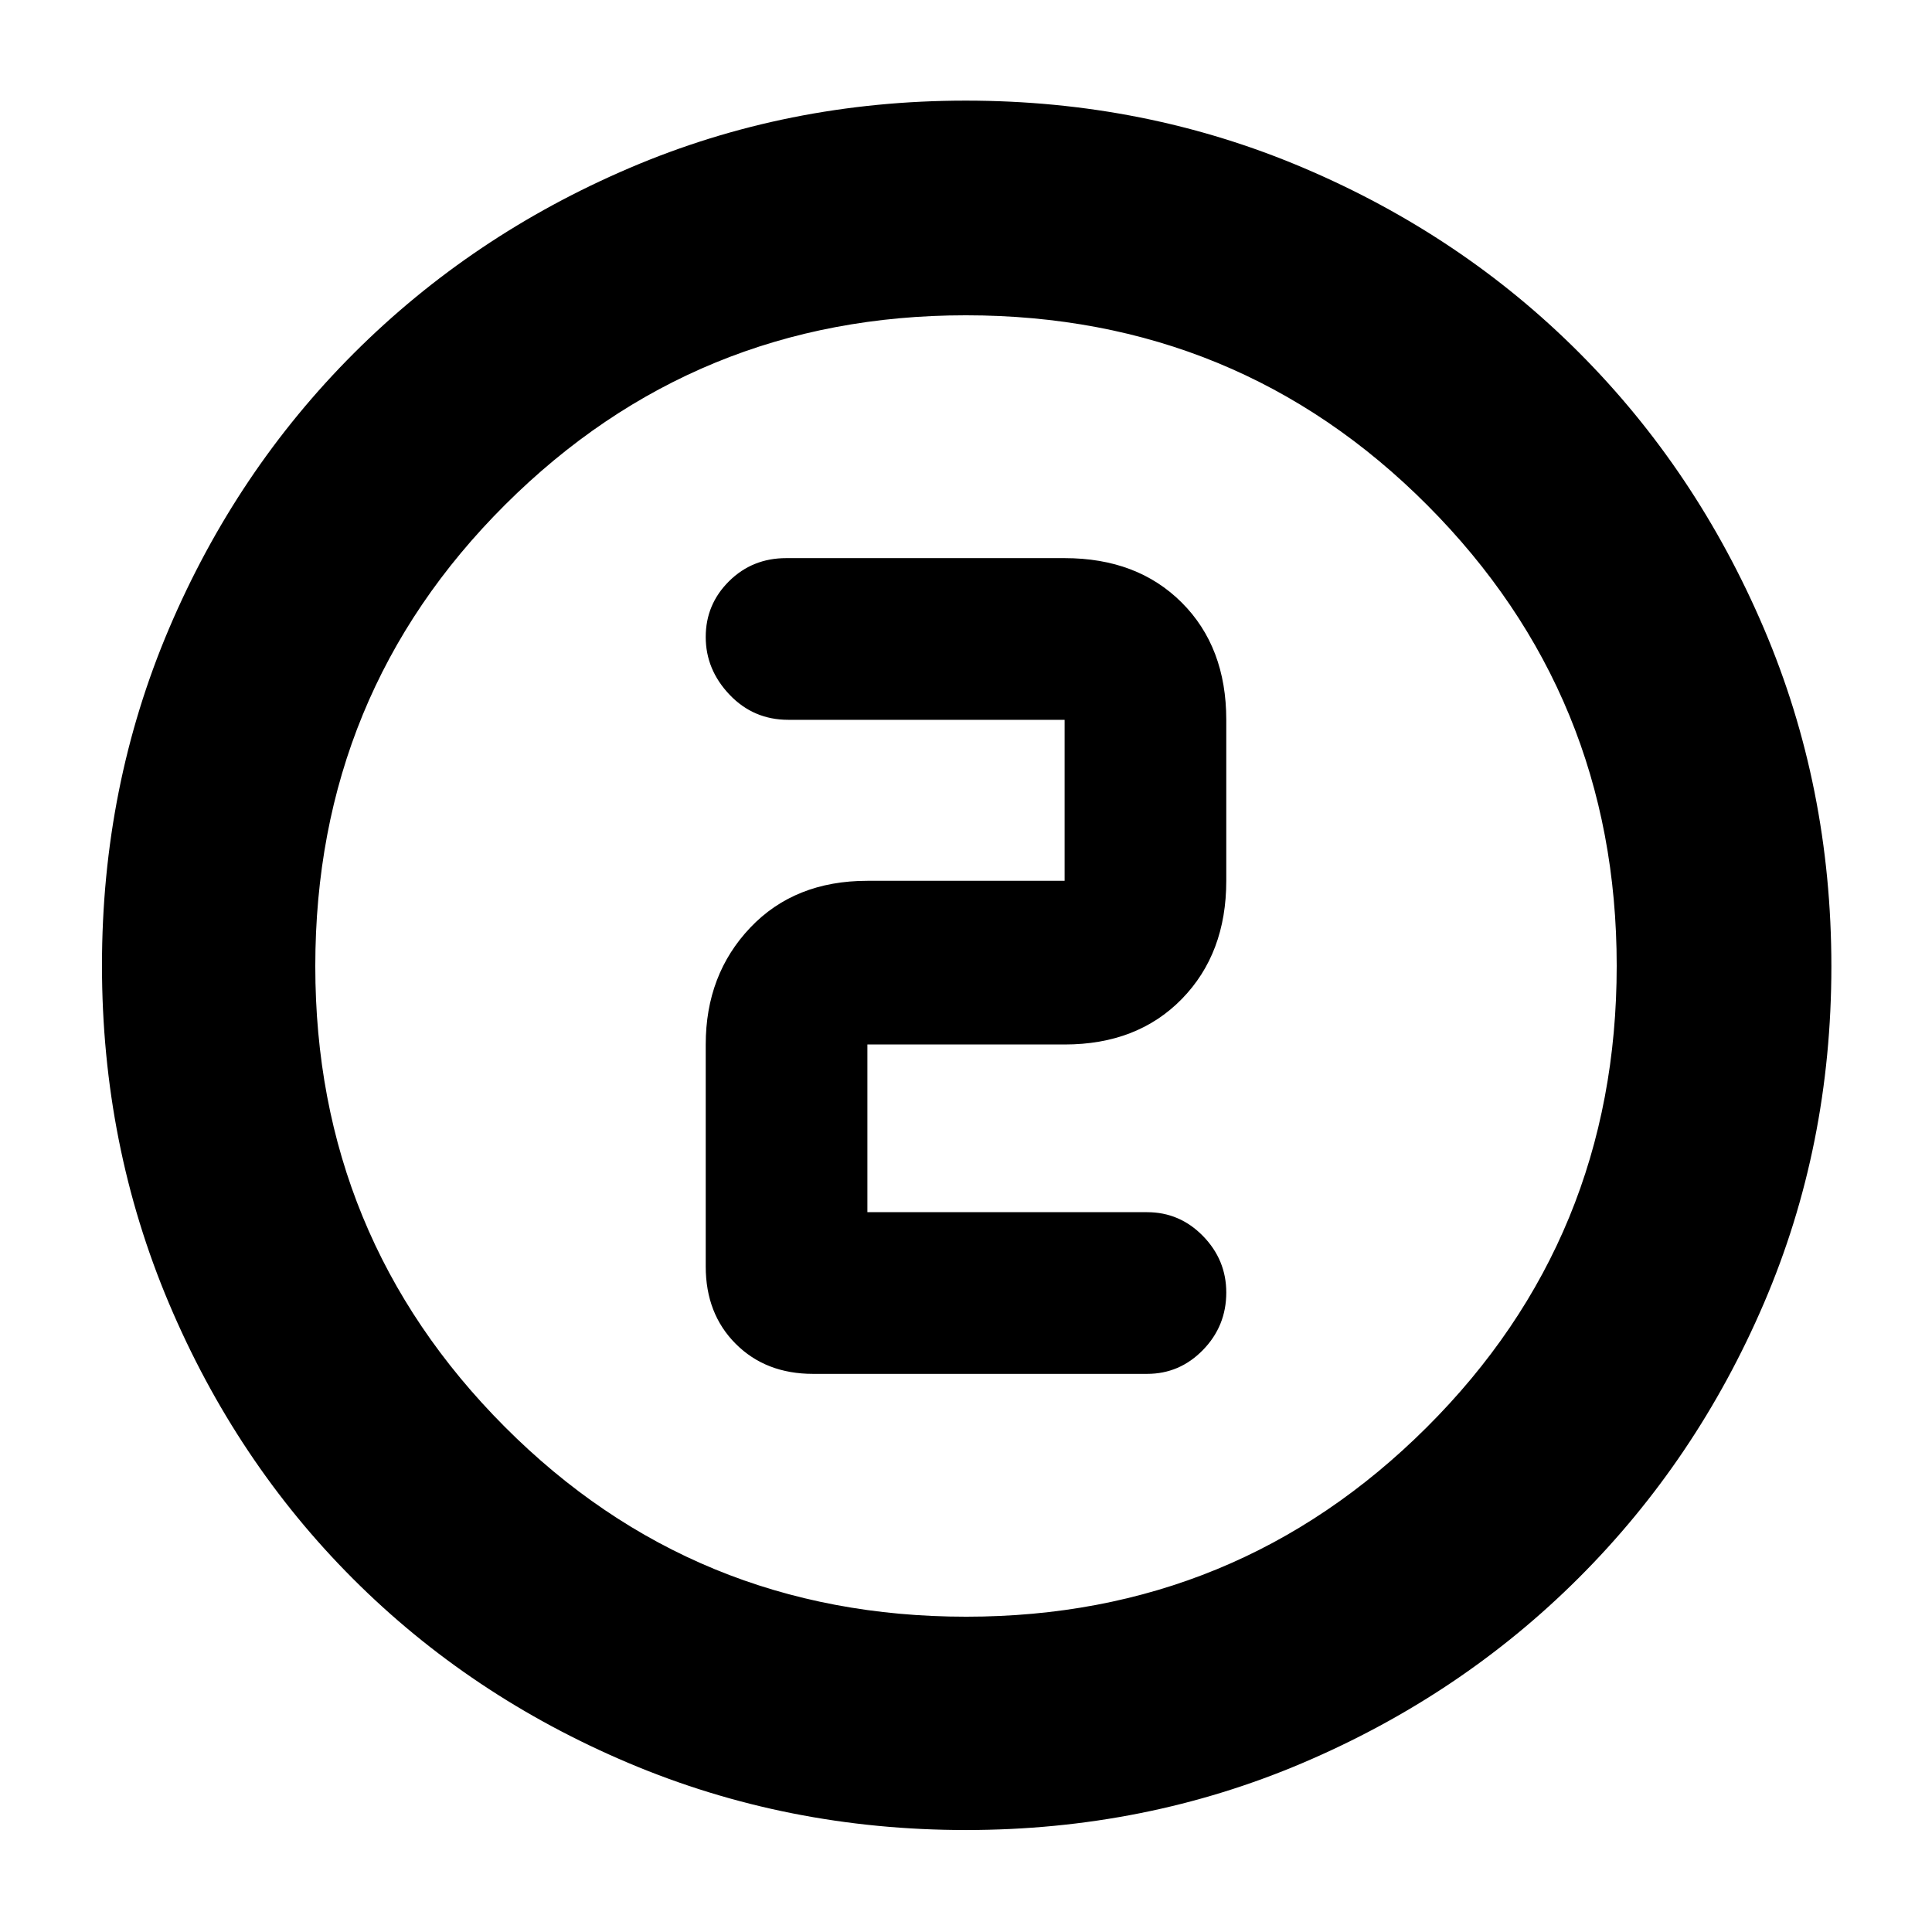 <svg xmlns="http://www.w3.org/2000/svg" height="40" viewBox="0 -960 960 960" width="40"><path d="M479.96-50.67q-88.91 0-167.58-33.27-78.67-33.27-136.92-91.52-58.25-58.25-91.52-136.96-33.27-78.72-33.27-167.82 0-89.12 33.33-167.44t91.86-136.82q58.53-58.49 136.86-91.99Q391.04-910 479.89-910q89.21 0 167.86 33.44 78.64 33.43 136.92 91.82 58.27 58.39 91.8 137.01Q910-569.12 910-479.79q0 89.29-33.51 167.34-33.5 78.05-91.99 136.46-58.5 58.42-136.93 91.87T479.96-50.67Zm.14-106q134.41 0 228.82-94.09 94.41-94.1 94.41-229.34 0-134.41-94.05-228.82-94.06-94.41-229.38-94.41-134.41 0-228.82 94.05-94.41 94.06-94.41 229.38 0 134.41 94.09 228.82 94.1 94.41 229.34 94.41ZM480-480Zm90 202.67q16.19 0 27.76-11.89 11.57-11.88 11.57-28.53 0-16.22-11.57-28.07-11.57-11.85-27.76-11.85H431V-441h98q36.13 0 58.23-22.6 22.1-22.61 22.1-58.73v-80q0-36.13-22.1-58.23-22.1-22.11-58.23-22.11H390.67q-16.84 0-28.42 11.48-11.58 11.48-11.58 27.71t11.86 28.69q11.87 12.46 29.14 12.46H529v80h-98q-36.13 0-58.23 23.3-22.1 23.3-22.1 58.03v110.33q0 23.5 14.91 38.42 14.92 14.92 38.42 14.92h166Z"/></svg>